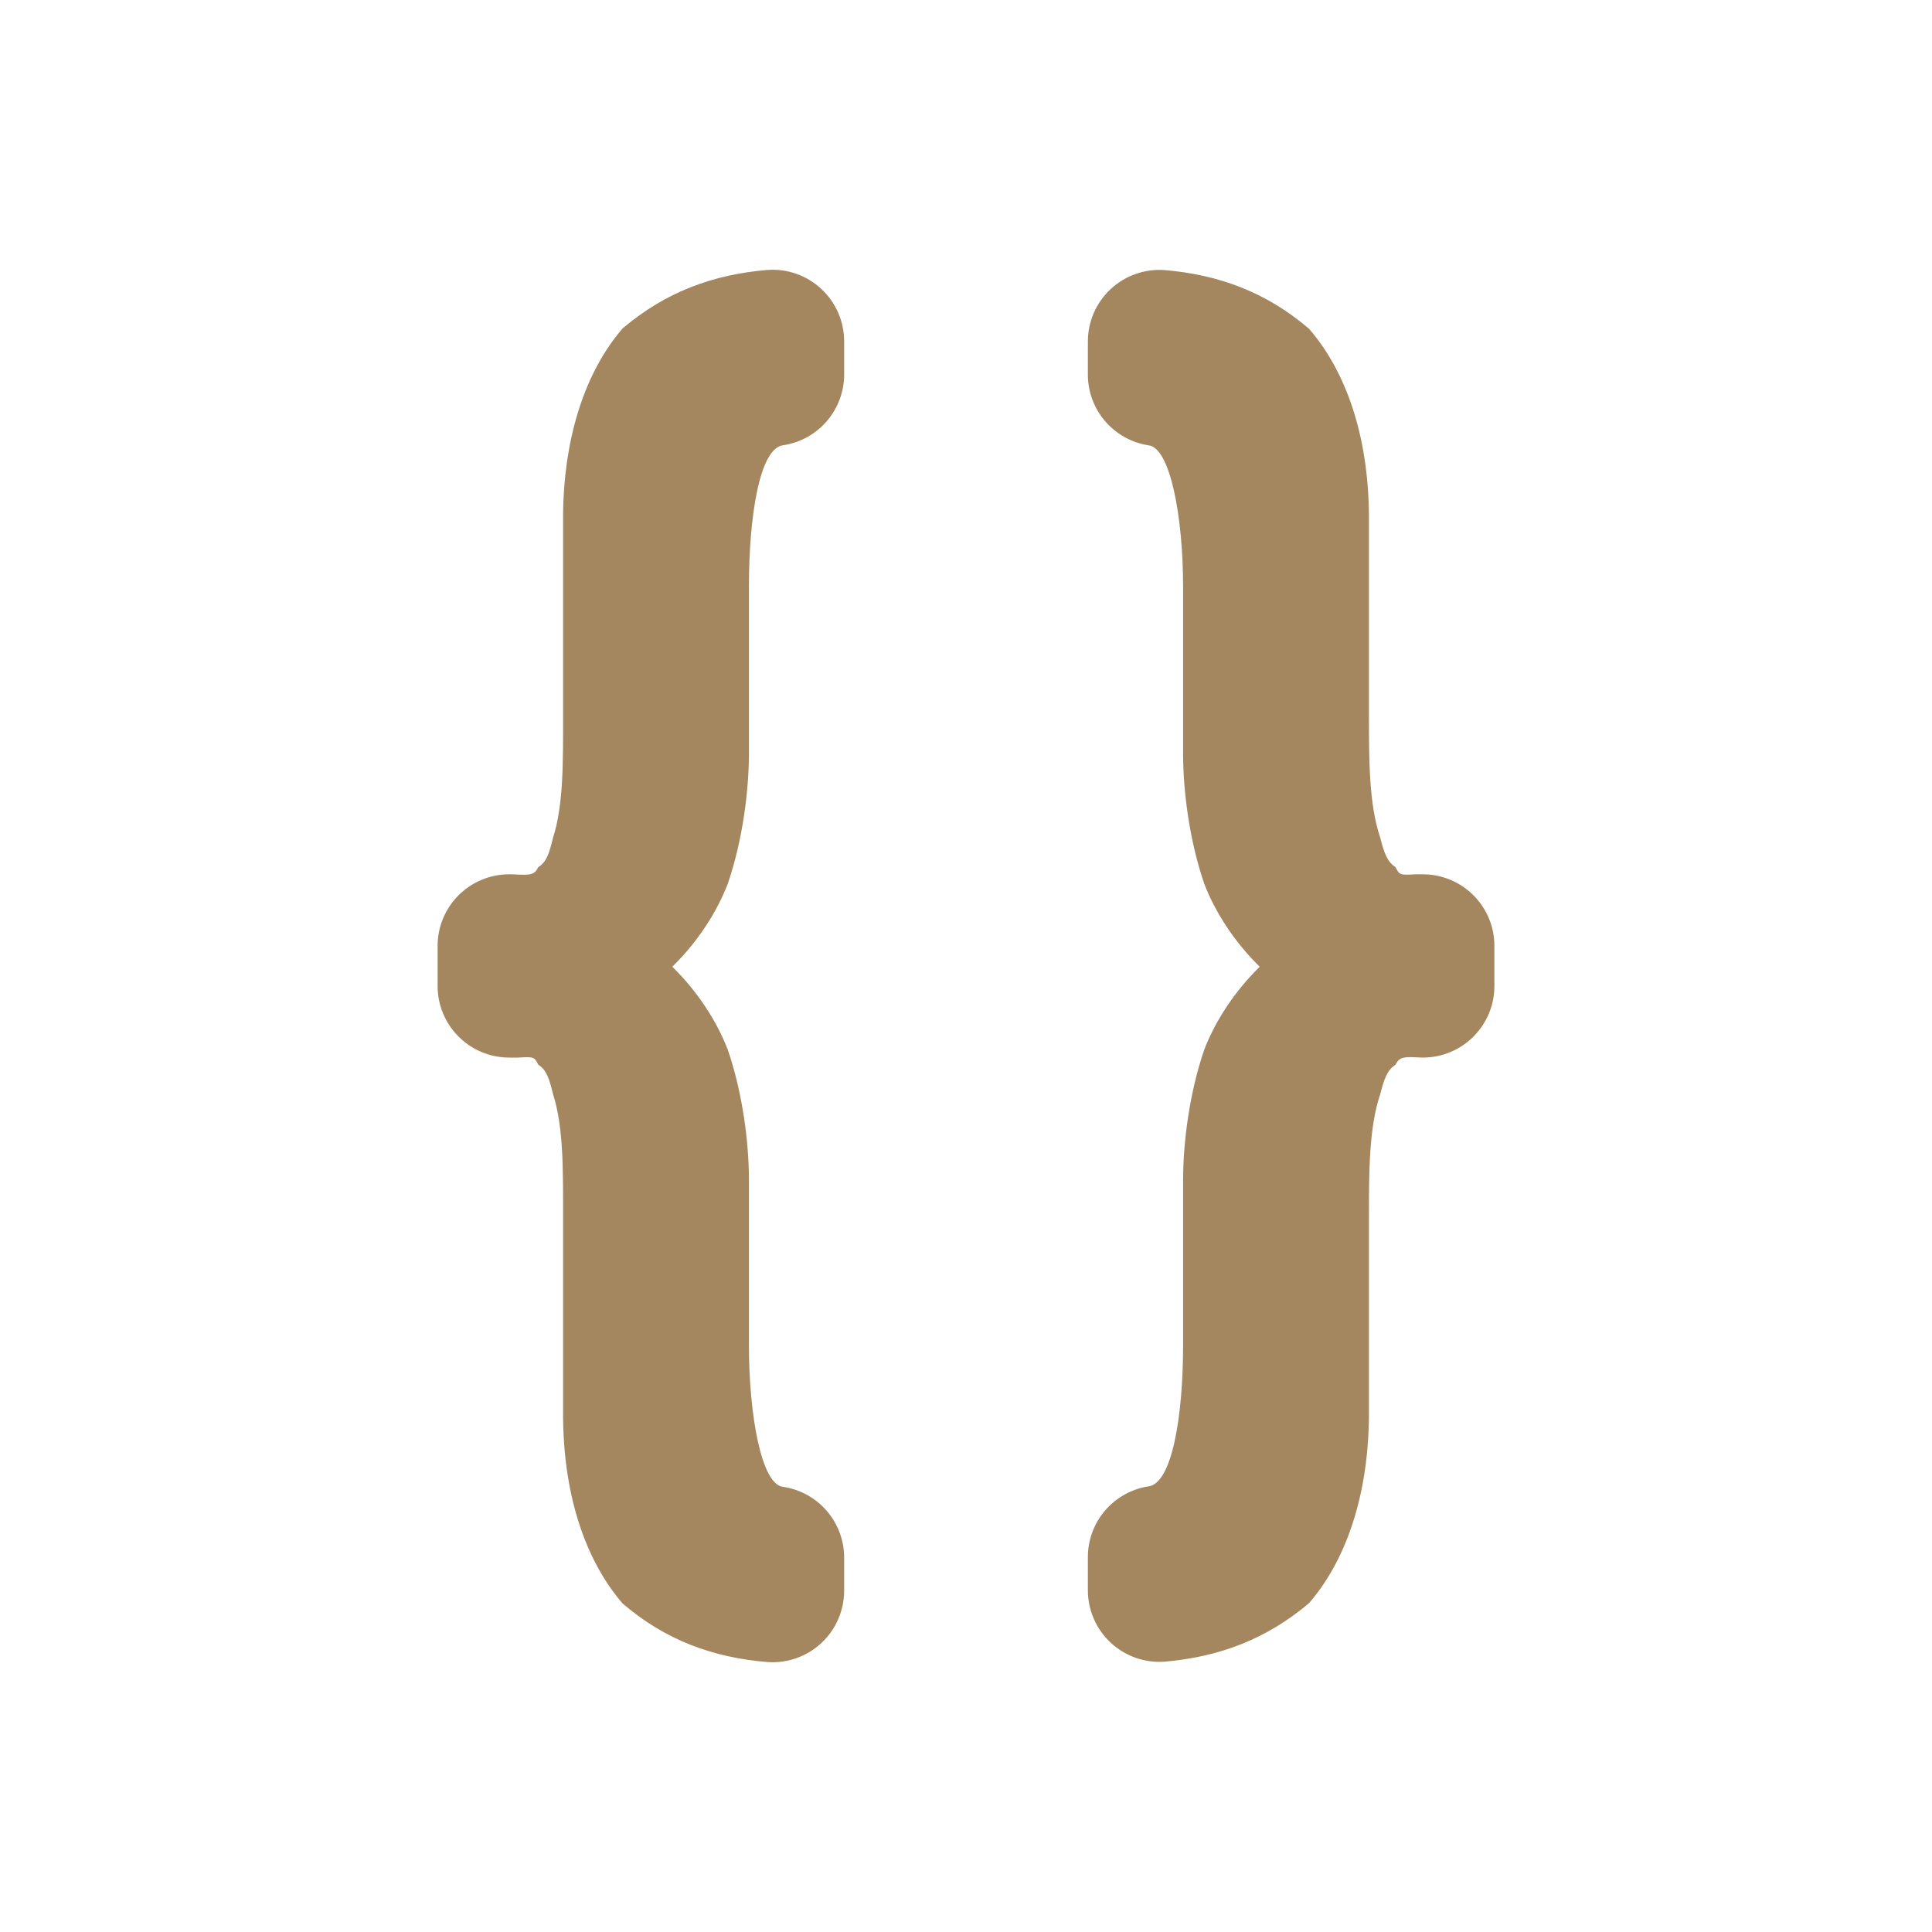 <svg clip-rule="evenodd" fill-rule="evenodd" stroke-linejoin="round" stroke-miterlimit="2" viewBox="0 0 250 250" xmlns="http://www.w3.org/2000/svg"><path fill="rgb(165, 135, 95)" d="m101.401 57.606c-3.117.269-4.489 9.238-4.489 18.306v21.647c-.014 4.69-.777 11.053-2.729 16.775-1.392 3.618-3.813 7.454-7.186 10.762 3.371 3.306 5.793 7.138 7.184 10.751 1.954 5.717 2.717 12.054 2.731 16.745v21.481c0 9.068 1.619 18.035 4.414 18.321 4.543.674 7.907 4.573 7.907 9.166v4.269c0 2.562-1.061 5.009-2.929 6.76-1.867 1.752-4.377 2.652-6.934 2.486-7.18-.581-13.315-2.875-18.816-7.594-4.707-5.479-7.578-13.661-7.693-23.98v-26.016c0-5.897.075-11.643-1.298-15.899-.504-2.046-.824-3.114-1.924-3.827-.464-.992-.566-1.031-2.612-.909h-1.134c-5.118 0-9.267-4.148-9.267-9.265v-5.185c0-5.117 4.149-9.266 9.267-9.266l.662.011c2.047.125 2.625.069 3.086-.924 1.1-.71 1.417-1.773 1.92-3.82 1.375-4.258 1.3-10.003 1.3-15.9v-25.927c.115-10.319 2.986-18.591 7.693-24.069 5.591-4.748 11.743-6.982 18.749-7.576 2.566-.186 5.093.705 6.976 2.459 1.884 1.752 2.954 4.209 2.954 6.783v4.28c0 4.564-3.323 8.448-7.832 9.155zm75.739 8.878v26.014c0 5.865.009 11.578 1.443 15.839.536 2.054.891 3.144 2.003 3.877.483.996.572 1.044 2.576.92h.947c5.119 0 9.266 4.149 9.266 9.266v5.185c0 5.117-4.147 9.265-9.266 9.265l-.466-.013c-2.004-.122-2.577-.059-3.06.935-1.11.733-1.464 1.82-2 3.875-1.434 4.261-1.443 9.975-1.443 15.838v25.922c-.121 10.306-3.024 18.57-7.747 24.034-5.599 4.737-11.716 6.965-18.66 7.577-2.573.196-5.108-.691-7-2.445-1.89-1.752-2.964-4.215-2.964-6.794v-4.29c0-4.542 3.292-8.415 7.774-9.145 3.156-.277 4.549-9.269 4.548-18.271v-21.46c.012-4.691.776-11.049 2.73-16.766 1.39-3.613 3.812-7.445 7.184-10.751-3.373-3.308-5.795-7.144-7.187-10.762-1.951-5.722-2.715-12.063-2.727-16.754v-21.668c.001-9.002-1.657-17.988-4.471-18.285-4.518-.698-7.851-4.586-7.851-9.157v-4.281c0-2.567 1.064-5.02 2.941-6.772s4.395-2.648 6.957-2.472c7.118.602 13.22 2.889 18.727 7.602 4.723 5.462 7.625 13.631 7.746 23.937z"/></svg>